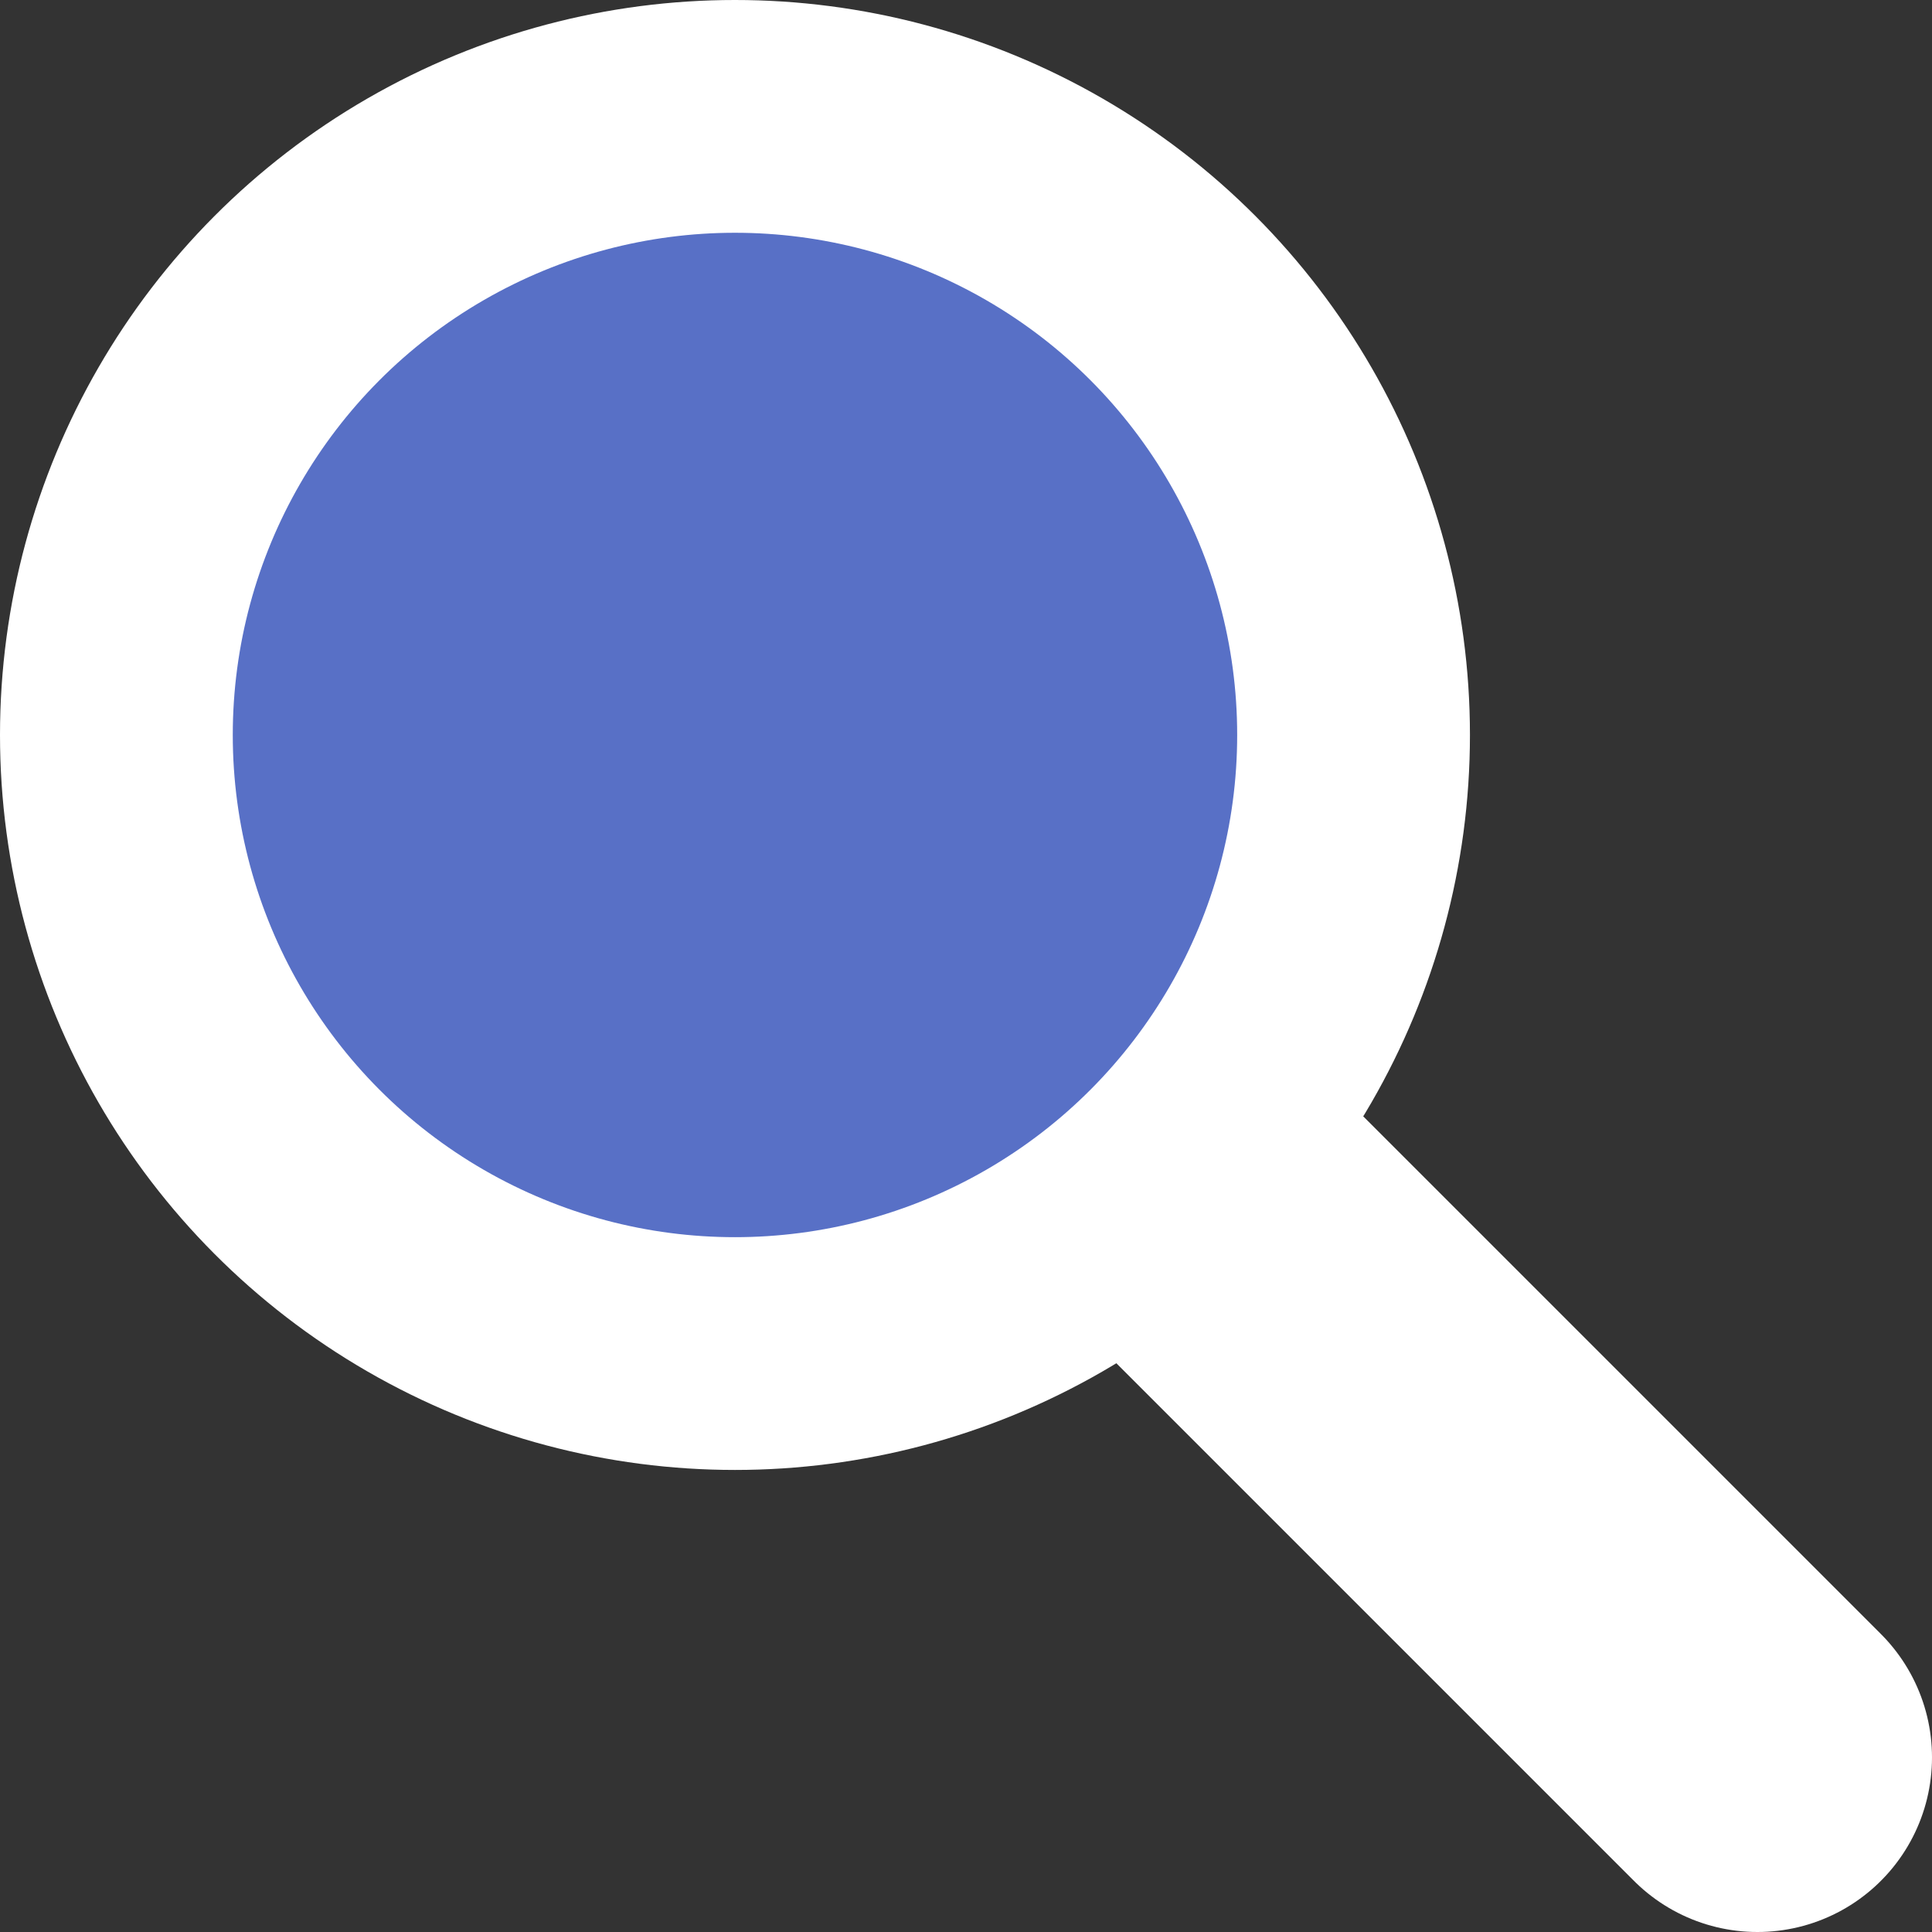 <svg xmlns="http://www.w3.org/2000/svg" viewBox="0 0 33.2 33.2"><rect x="0" y="0" width="33.2" height="33.2" fill="#333333" stroke="none"/><defs><style>.cls-1{fill:#1133ae;stroke-linecap:round;stroke-linejoin:round;stroke-width:6px;}.cls-1,.cls-2{stroke:#fff;}.cls-2{fill:#5870c6;stroke-miterlimit:10;stroke-width:4px;}</style></defs><g id="Layer_2" data-name="Layer 2"><g id="contents"><line class="cls-1" x1="30.2" y1="30.2" x2="20.14" y2="20.14"/><circle class="cls-2" cx="12.63" cy="12.63" r="10.63"/></g></g></svg>